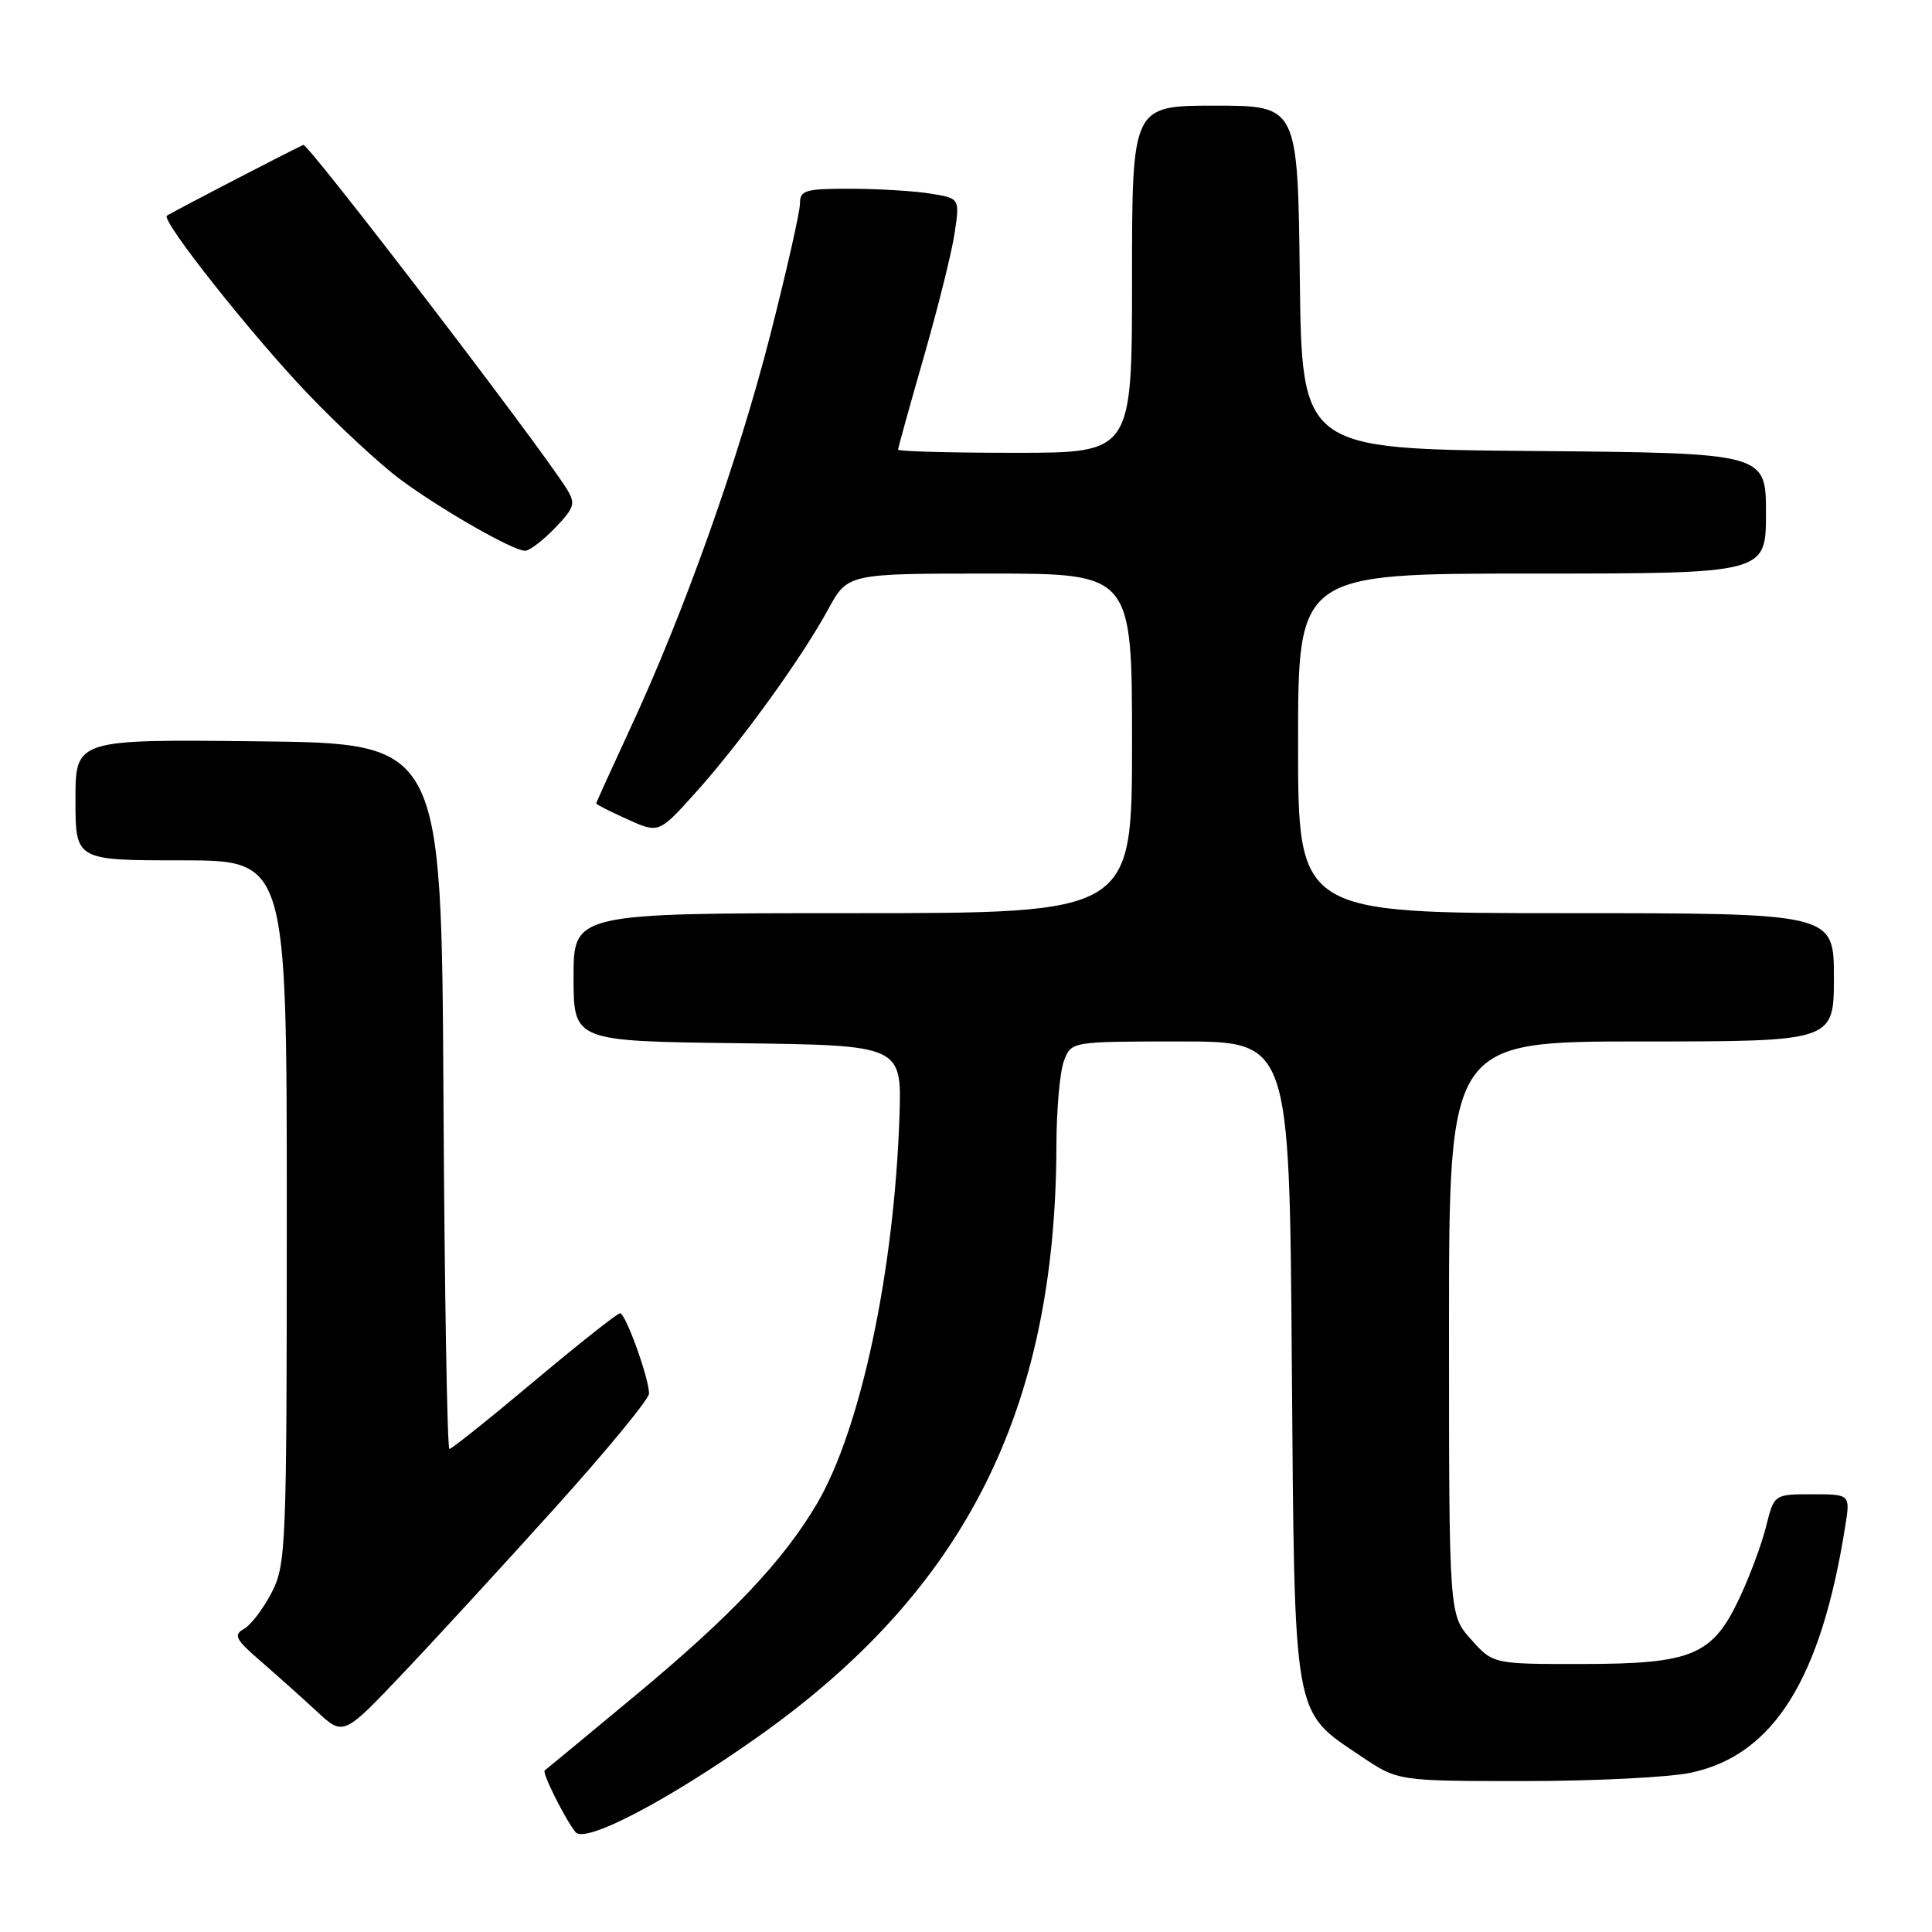 <?xml version="1.0" encoding="UTF-8" standalone="no"?>
<!DOCTYPE svg PUBLIC "-//W3C//DTD SVG 1.1//EN" "http://www.w3.org/Graphics/SVG/1.1/DTD/svg11.dtd" >
<svg xmlns="http://www.w3.org/2000/svg" xmlns:xlink="http://www.w3.org/1999/xlink" version="1.1" viewBox="0 0 256 256">
 <g >
 <path fill="currentColor"
d=" M 100.45 230.12 C 127.85 210.74 139.89 186.88 139.98 151.82 C 139.99 147.04 140.44 141.98 140.98 140.57 C 141.95 138.00 141.95 138.00 156.40 138.00 C 170.85 138.00 170.85 138.00 171.17 180.25 C 171.55 228.44 171.22 226.56 180.40 232.75 C 185.23 236.00 185.23 236.00 202.06 236.00 C 211.32 236.00 221.23 235.50 224.07 234.89 C 235.01 232.55 241.30 222.50 244.50 202.25 C 245.18 198.00 245.18 198.00 240.13 198.00 C 235.08 198.00 235.08 198.00 234.02 202.25 C 233.44 204.59 231.86 208.84 230.51 211.71 C 226.92 219.35 224.27 220.47 209.67 220.49 C 197.84 220.50 197.84 220.50 194.92 217.23 C 192.00 213.97 192.00 213.97 192.00 175.98 C 192.00 138.00 192.00 138.00 217.50 138.00 C 243.00 138.00 243.00 138.00 243.00 129.50 C 243.00 121.00 243.00 121.00 207.50 121.00 C 172.00 121.00 172.00 121.00 172.00 98.50 C 172.00 76.00 172.00 76.00 203.00 76.00 C 234.00 76.00 234.00 76.00 234.00 68.01 C 234.00 60.03 234.00 60.03 203.25 59.76 C 172.50 59.50 172.50 59.50 172.23 36.75 C 171.96 14.00 171.96 14.00 160.98 14.00 C 150.00 14.00 150.00 14.00 150.00 37.00 C 150.00 60.00 150.00 60.00 134.50 60.00 C 125.97 60.00 119.00 59.81 119.00 59.58 C 119.00 59.35 120.53 53.84 122.40 47.33 C 124.27 40.82 126.12 33.43 126.49 30.90 C 127.18 26.29 127.18 26.29 123.34 25.66 C 121.23 25.31 116.46 25.02 112.75 25.01 C 106.69 25.00 106.00 25.20 106.00 26.97 C 106.00 28.06 104.23 35.90 102.06 44.40 C 97.81 61.03 90.67 81.11 83.48 96.59 C 81.02 101.90 79.00 106.35 79.00 106.47 C 79.00 106.60 80.87 107.54 83.15 108.57 C 87.30 110.44 87.30 110.44 92.22 104.97 C 98.13 98.39 106.18 87.27 109.73 80.75 C 112.32 76.00 112.32 76.00 131.16 76.00 C 150.00 76.00 150.00 76.00 150.00 98.50 C 150.00 121.00 150.00 121.00 113.00 121.00 C 76.00 121.00 76.00 121.00 76.00 129.48 C 76.00 137.96 76.00 137.96 97.75 138.23 C 119.50 138.50 119.50 138.50 119.18 148.00 C 118.48 168.53 114.04 189.37 108.27 199.21 C 103.84 206.76 96.92 214.08 84.29 224.57 C 77.81 229.96 72.35 234.47 72.18 234.59 C 71.78 234.86 74.85 241.00 76.26 242.77 C 77.51 244.33 88.47 238.60 100.45 230.12 Z  M 73.60 199.73 C 80.42 192.16 86.00 185.38 86.00 184.66 C 86.00 182.62 82.89 174.00 82.16 174.01 C 81.80 174.02 76.68 178.07 70.79 183.01 C 64.90 187.96 59.84 192.00 59.55 192.00 C 59.26 192.00 58.90 170.96 58.76 145.25 C 58.50 98.50 58.50 98.50 34.25 98.23 C 10.00 97.96 10.00 97.96 10.00 105.98 C 10.00 114.00 10.00 114.00 24.00 114.00 C 38.00 114.00 38.00 114.00 38.00 160.54 C 38.00 205.05 37.91 207.25 36.01 210.99 C 34.91 213.13 33.26 215.31 32.34 215.83 C 30.89 216.64 31.19 217.22 34.56 220.13 C 36.70 221.99 40.04 224.97 41.98 226.77 C 45.50 230.04 45.50 230.04 53.35 221.77 C 57.67 217.22 66.78 207.30 73.60 199.73 Z  M 73.53 69.97 C 76.15 67.23 76.30 66.72 75.08 64.76 C 71.49 59.00 40.79 18.92 40.19 19.20 C 37.75 20.34 22.43 28.30 22.11 28.59 C 21.37 29.27 33.32 44.36 40.82 52.21 C 44.96 56.54 50.52 61.68 53.18 63.63 C 58.64 67.64 67.95 72.95 69.56 72.98 C 70.15 72.99 71.93 71.63 73.53 69.97 Z "/>
</g>
</svg>